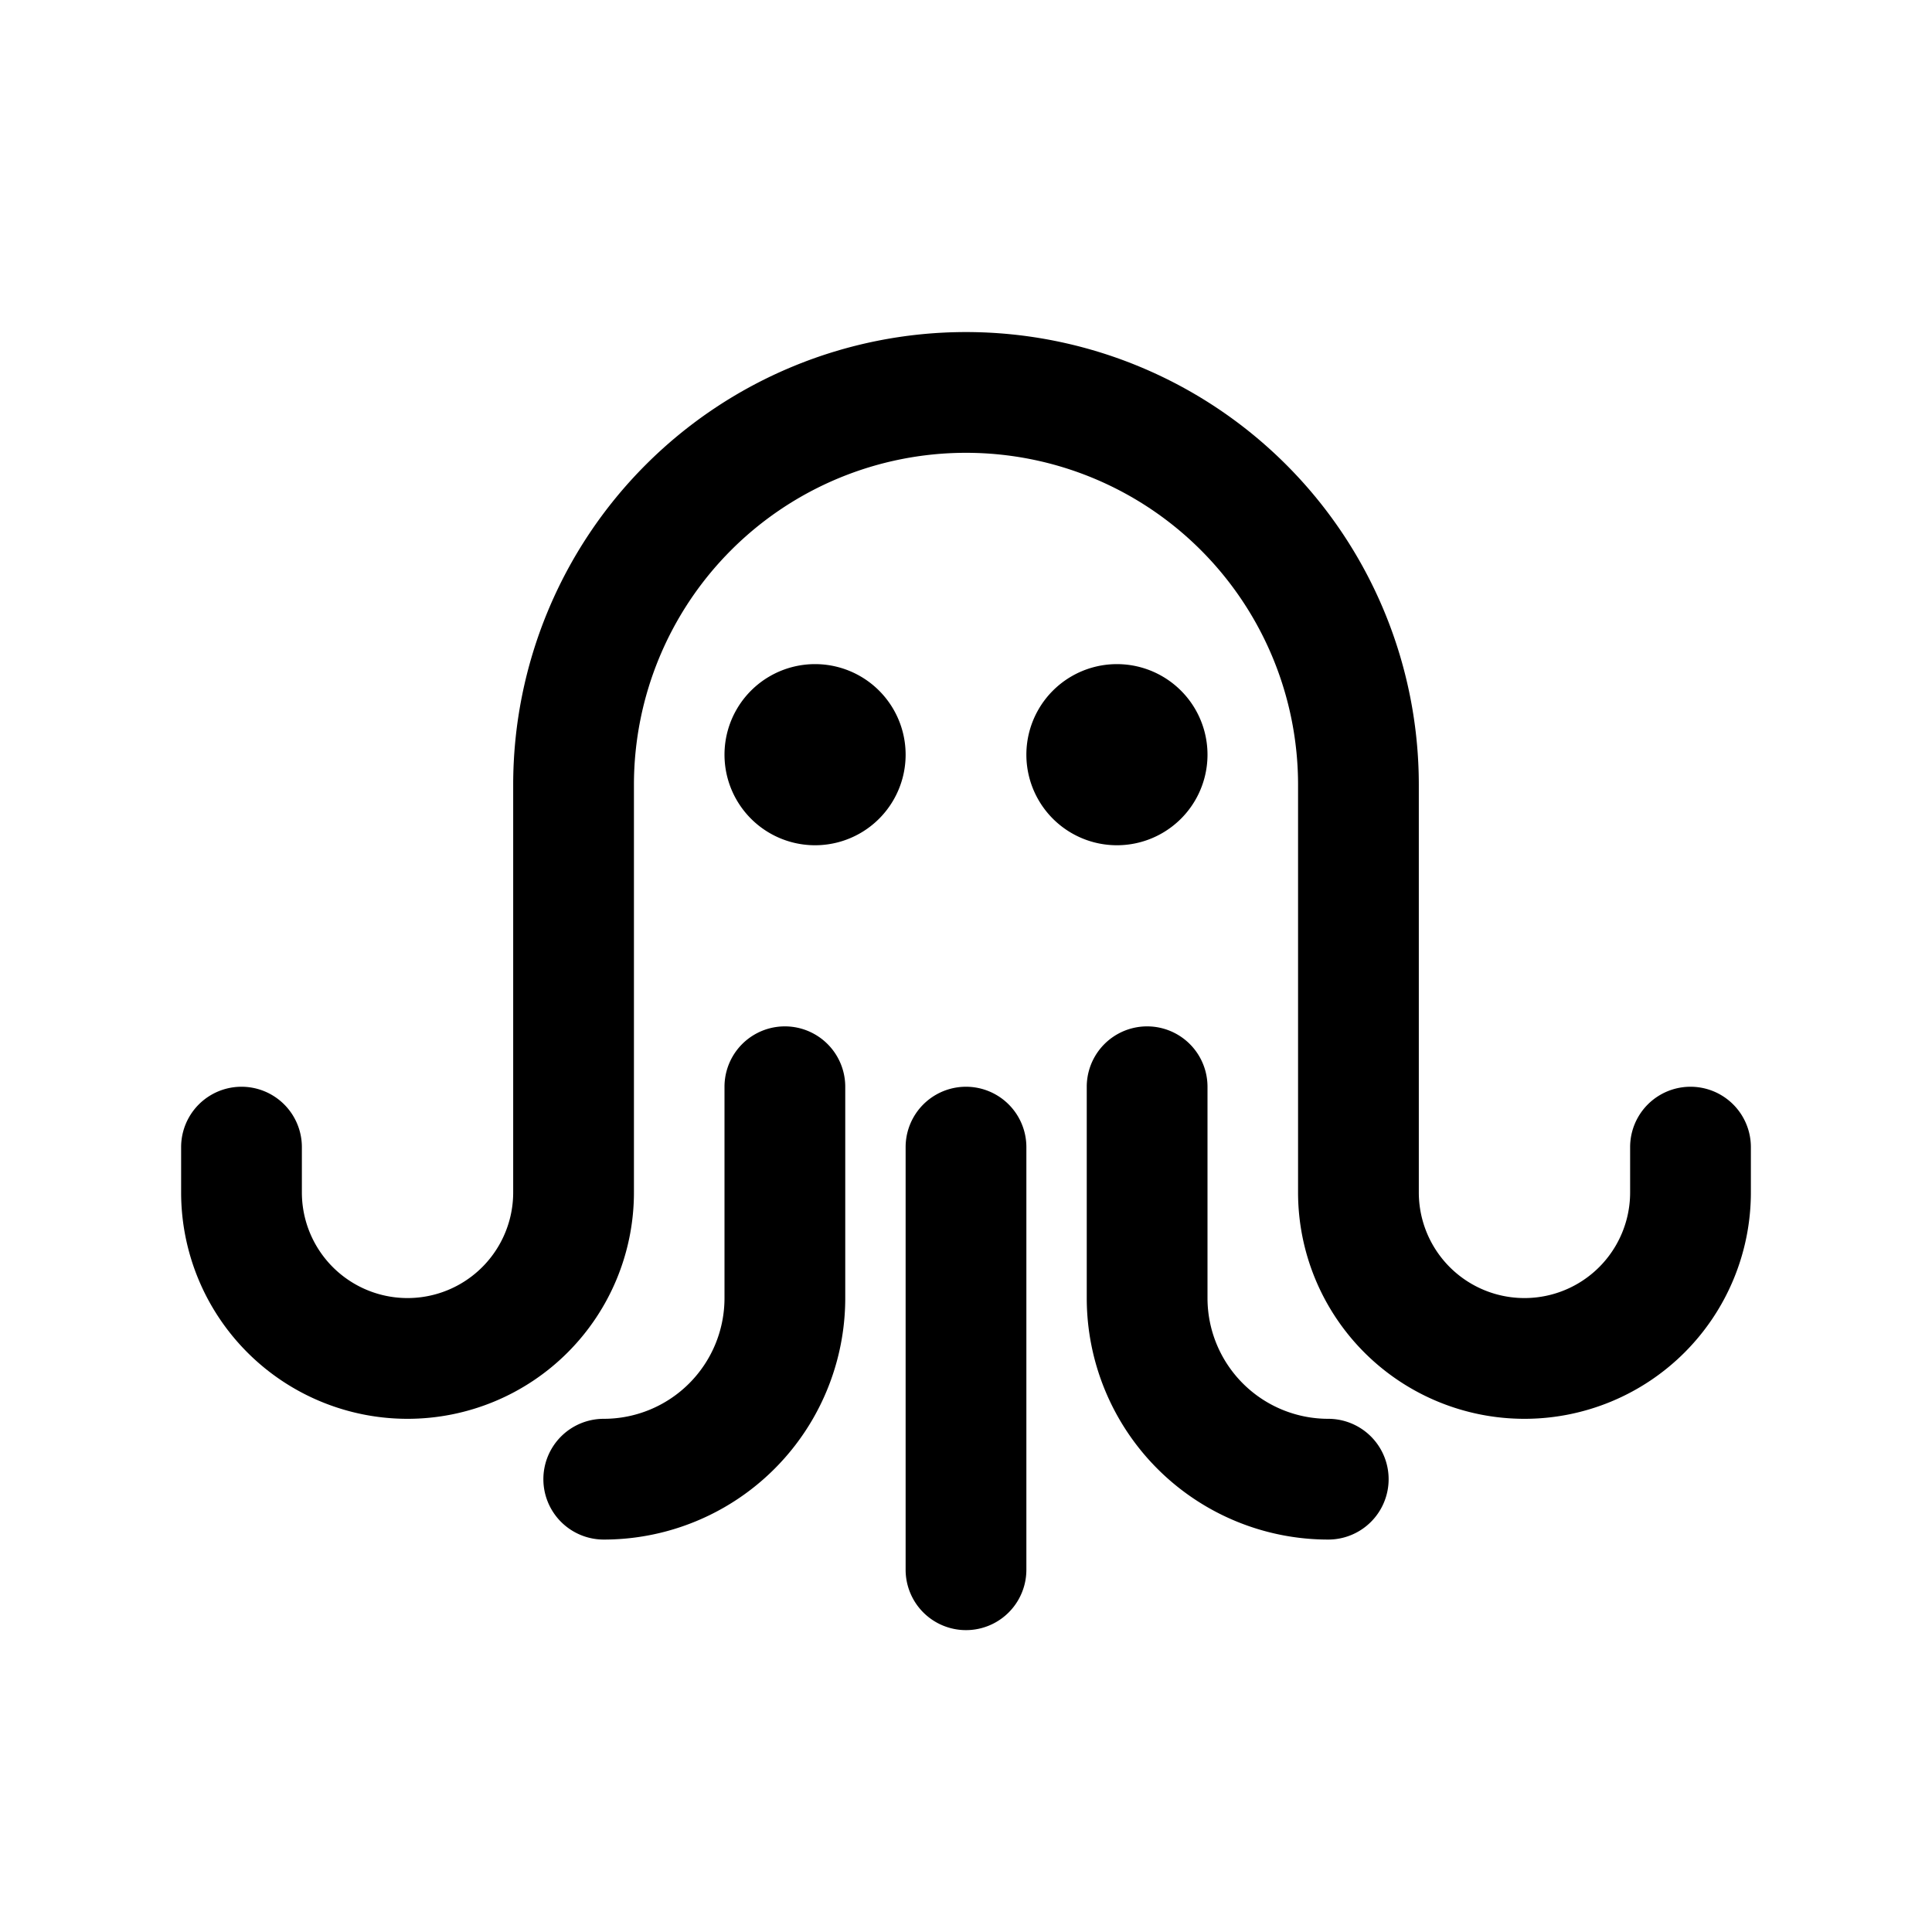 <svg width="32" height="32" fill="none" xmlns="http://www.w3.org/2000/svg"><path
    d="M16 7.5a5.5 5.5 0 0 0-5.5 5.5v6.75a3.75 3.75 0 1 1-7.5 0V19a1 1 0 1 1 2 0v.75a1.75 1.75 0 1 0 3.5 0V13a7.5 7.5 0 0 1 15 0v6.75a1.75 1.75 0 1 0 3.5 0V19a1 1 0 1 1 2 0v.75a3.75 3.75 0 1 1-7.5 0V13A5.5 5.5 0 0 0 16 7.5Z"
    fill="#000"
  /><path
    d="M14 18a1 1 0 1 0-2 0v3.5a2 2 0 0 1-2 2 1 1 0 1 0 0 2 4 4 0 0 0 4-4V18Zm3 1a1 1 0 1 0-2 0v7a1 1 0 1 0 2 0v-7Zm1-1a1 1 0 1 1 2 0v3.5a2 2 0 0 0 2 2 1 1 0 1 1 0 2 4 4 0 0 1-4-4V18Zm-3-5.5a1.5 1.5 0 1 1-3 0 1.5 1.5 0 0 1 3 0Zm3.5 1.5a1.5 1.5 0 1 0 0-3 1.5 1.5 0 0 0 0 3Z"
    fill="#000"
  /></svg>
